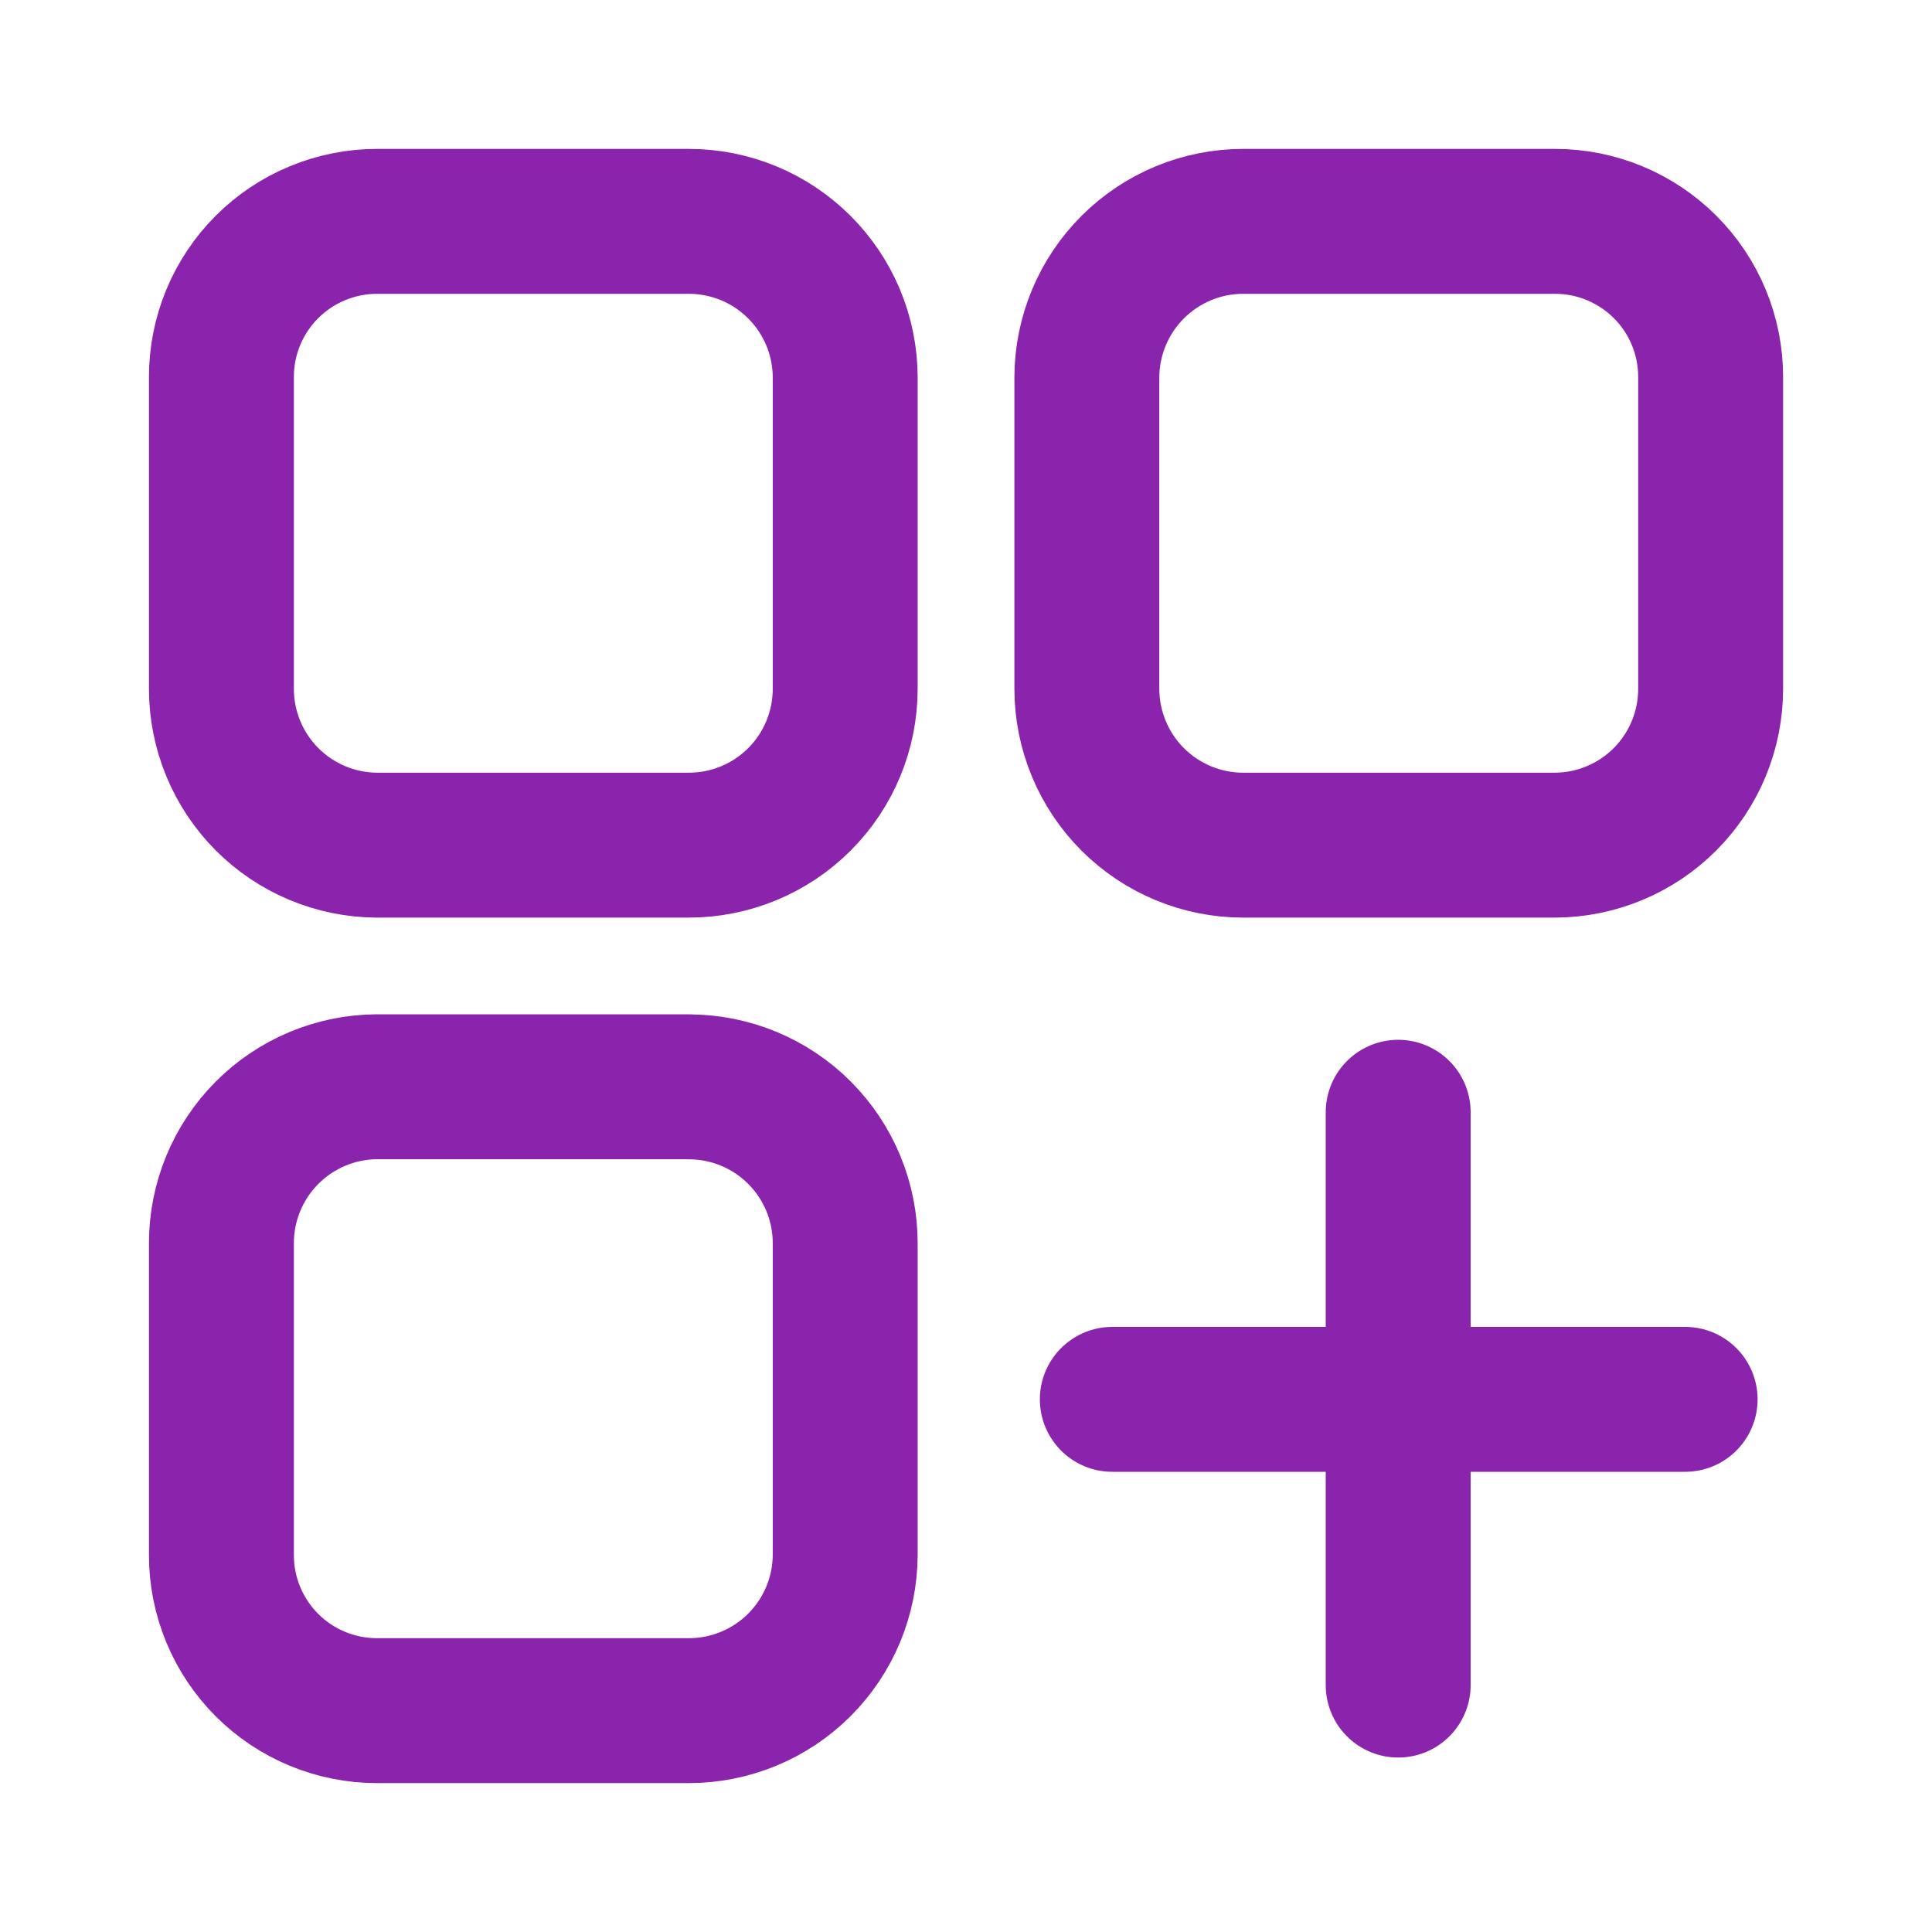 <svg width="40" height="40" viewBox="0 0 40 40" fill="none" xmlns="http://www.w3.org/2000/svg">
<path d="M14.262 22.5H7.804C6.948 22.505 6.129 22.848 5.526 23.455C4.923 24.062 4.584 24.883 4.584 25.738V32.197C4.584 33.051 4.923 33.87 5.527 34.474C6.131 35.078 6.95 35.417 7.804 35.417H14.262C15.118 35.417 15.939 35.078 16.545 34.475C17.152 33.871 17.495 33.052 17.499 32.197V25.738C17.499 24.88 17.158 24.057 16.551 23.45C15.944 22.843 15.121 22.502 14.262 22.502M14.262 4.583H7.804C7.381 4.583 6.962 4.667 6.572 4.829C6.181 4.99 5.826 5.228 5.527 5.527C5.228 5.826 4.991 6.181 4.829 6.571C4.667 6.962 4.584 7.381 4.584 7.803V14.262C4.584 15.117 4.923 15.938 5.526 16.545C6.129 17.151 6.948 17.494 7.804 17.498H14.262C15.121 17.498 15.944 17.157 16.551 16.55C17.158 15.944 17.499 15.12 17.499 14.262V7.803C17.495 6.948 17.152 6.129 16.545 5.526C15.939 4.922 15.118 4.583 14.262 4.583ZM32.197 4.583H25.739C24.883 4.583 24.063 4.922 23.456 5.526C22.85 6.129 22.507 6.948 22.502 7.803V14.262C22.503 15.12 22.844 15.943 23.451 16.55C24.058 17.157 24.881 17.498 25.739 17.498H32.197C33.053 17.494 33.872 17.151 34.475 16.545C35.079 15.938 35.417 15.117 35.417 14.262V7.803C35.417 6.949 35.078 6.13 34.474 5.527C33.87 4.923 33.051 4.583 32.197 4.583Z" stroke="#8B24AC" stroke-width="3" stroke-linecap="round" stroke-linejoin="round"/>
<path d="M28.948 23.028V34.888M23.029 28.972H34.889" stroke="#8B24AC" stroke-width="3" stroke-miterlimit="10" stroke-linecap="round"/>
</svg>
